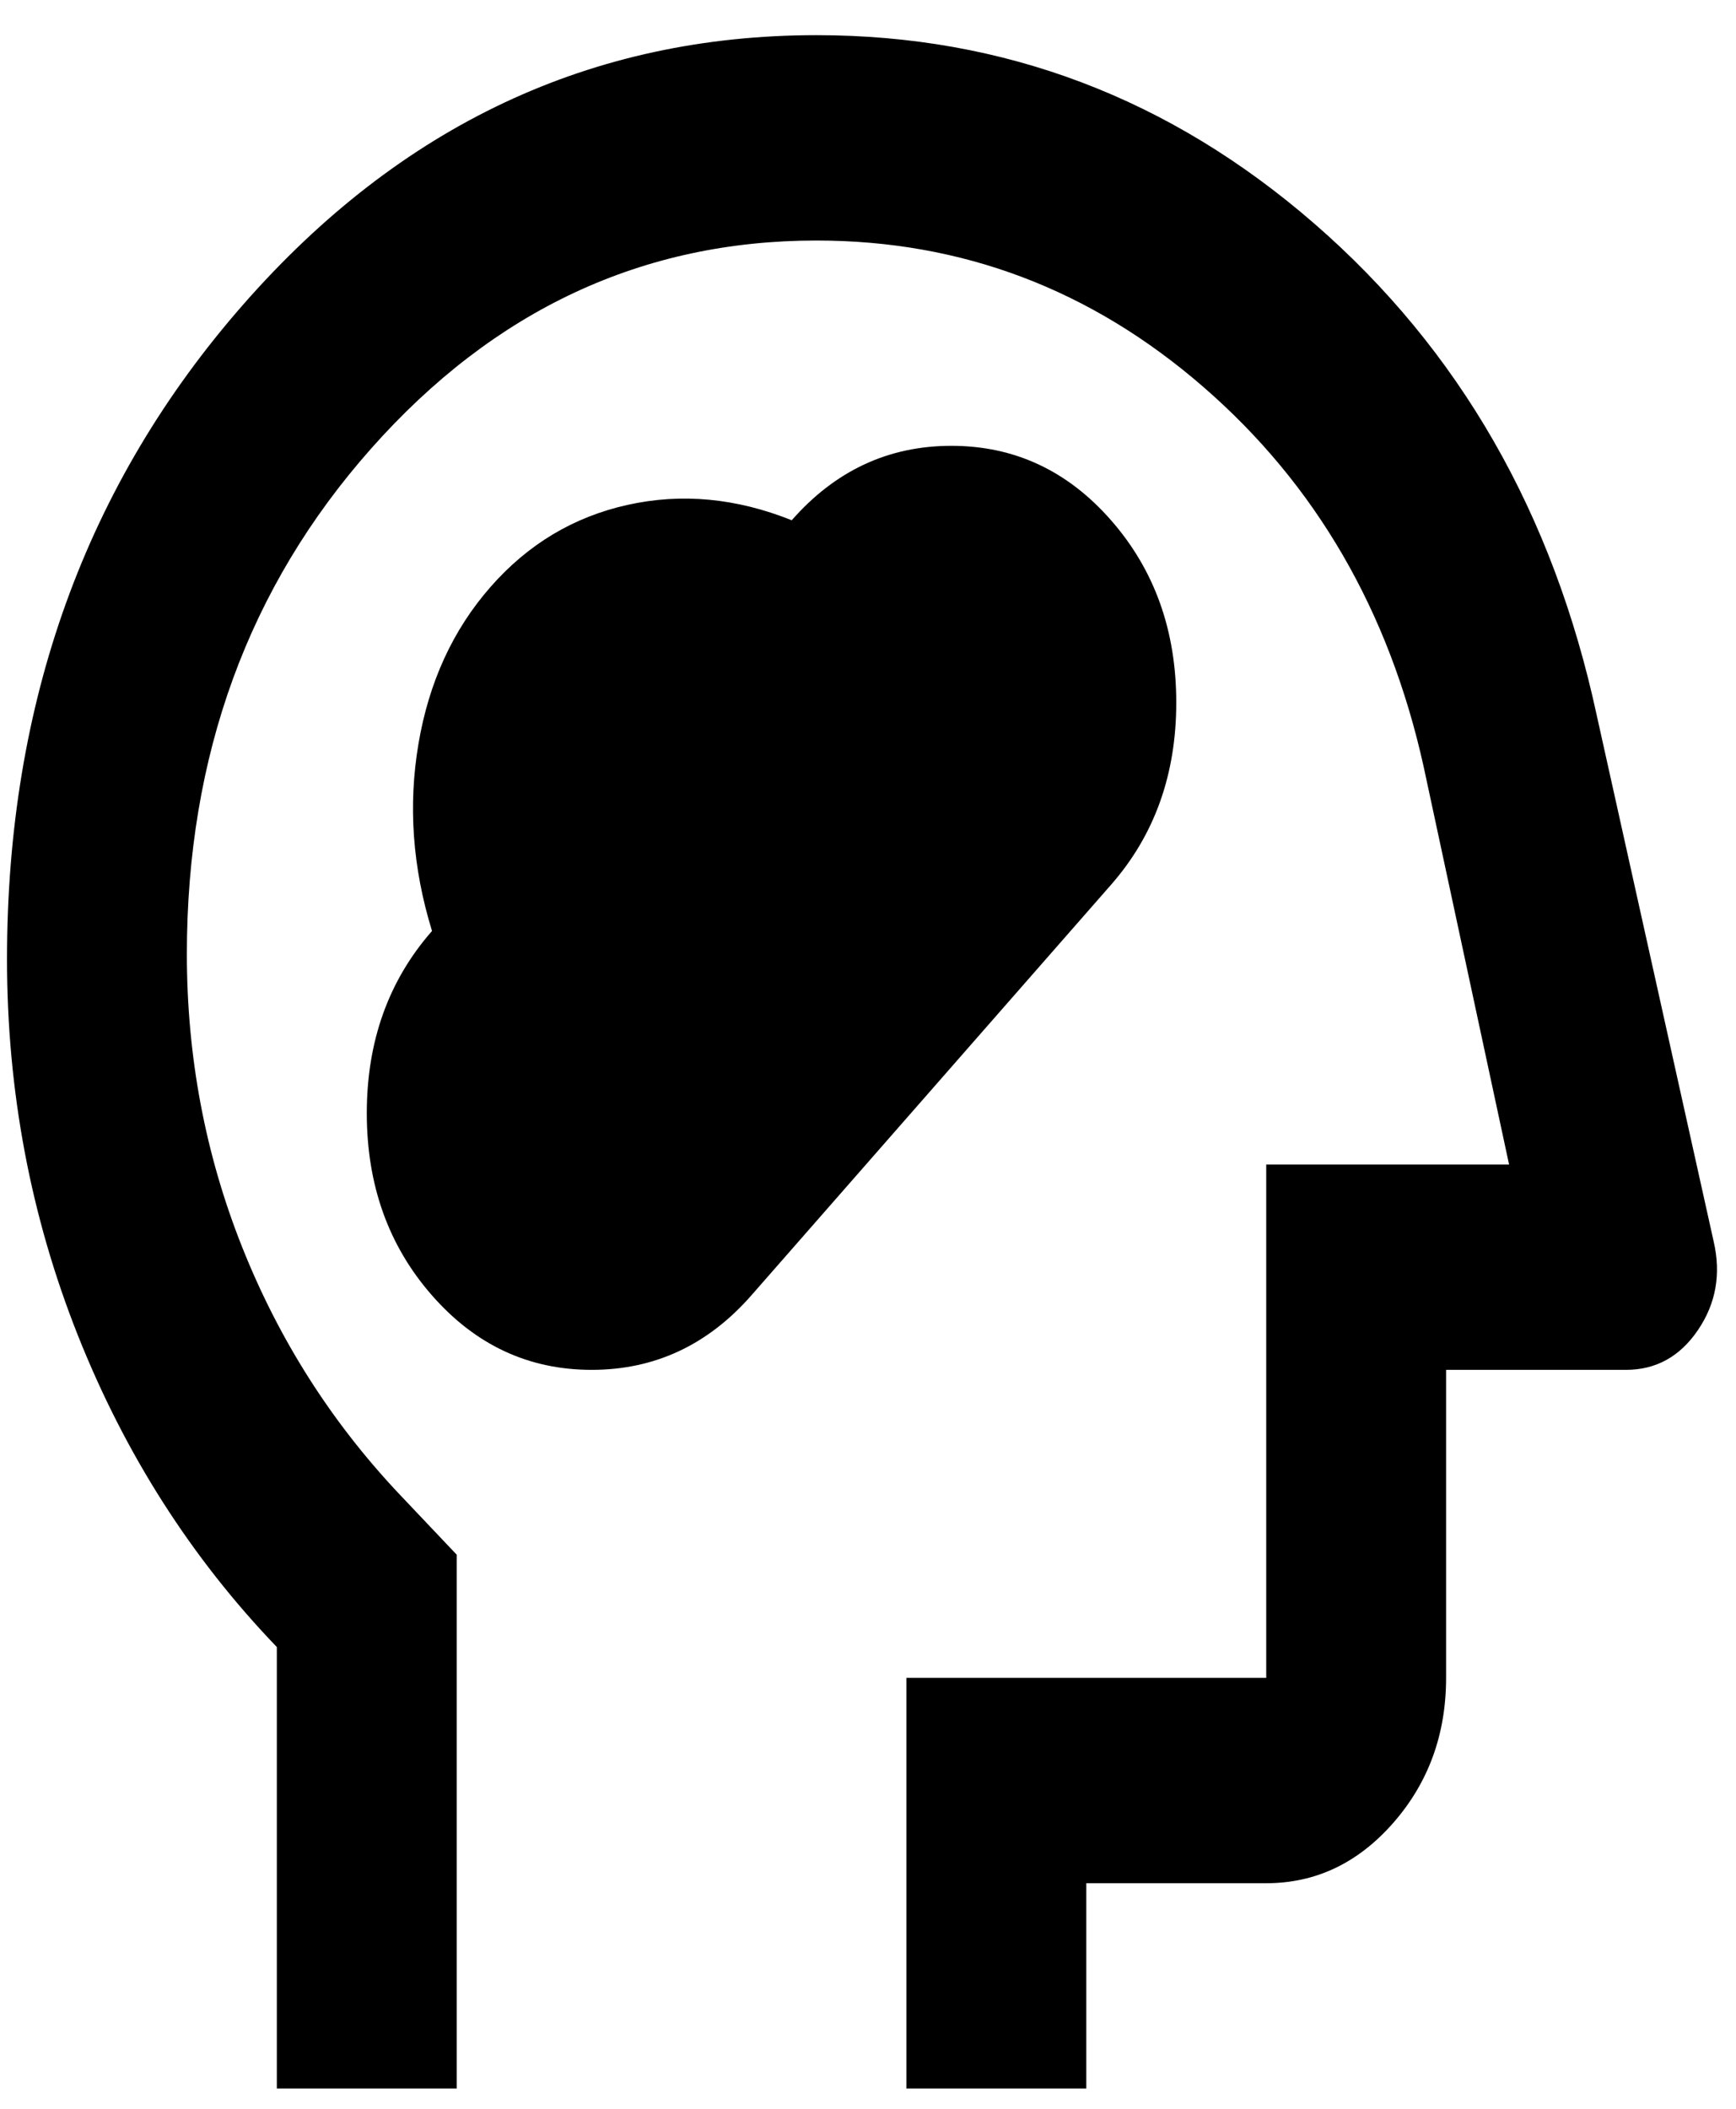<svg width="28" height="34" viewBox="0 0 28 34" fill="none" xmlns="http://www.w3.org/2000/svg">
<path d="M6.968 20.886C7.669 21.686 8.527 22.086 9.543 22.086C10.558 22.086 11.416 21.686 12.118 20.886L17.92 14.265C18.622 13.465 18.972 12.485 18.972 11.327C18.972 10.168 18.622 9.189 17.92 8.388C17.219 7.588 16.361 7.188 15.345 7.188C14.33 7.188 13.472 7.588 12.77 8.388C11.876 8.03 10.993 7.947 10.123 8.14C9.252 8.333 8.515 8.775 7.911 9.464C7.306 10.154 6.919 10.995 6.75 11.989C6.581 12.982 6.653 13.989 6.968 15.01C6.266 15.81 5.916 16.789 5.916 17.948C5.916 19.107 6.266 20.086 6.968 20.886ZM4.465 33.673V26.555C3.087 25.121 2.017 23.445 1.255 21.527C0.494 19.61 0.113 17.589 0.113 15.465C0.113 11.327 1.382 7.809 3.921 4.912C6.46 2.016 9.543 0.567 13.169 0.567C16.192 0.567 18.869 1.581 21.203 3.609C23.536 5.636 25.053 8.278 25.754 11.534L27.64 20.017C27.761 20.541 27.677 21.017 27.386 21.445C27.096 21.872 26.709 22.086 26.226 22.086H23.324V27.052C23.324 27.962 23.04 28.742 22.472 29.39C21.904 30.038 21.221 30.363 20.423 30.363H17.521V33.673H14.62V27.052H20.423V18.776H24.34L22.962 12.361C22.406 9.851 21.221 7.809 19.407 6.237C17.594 4.664 15.515 3.878 13.169 3.878C10.365 3.878 7.971 4.995 5.988 7.23C4.006 9.464 3.014 12.182 3.014 15.382C3.014 17.037 3.311 18.61 3.903 20.1C4.495 21.59 5.335 22.914 6.424 24.072L7.366 25.066V33.673H4.465Z" fill="black"/>
</svg>
